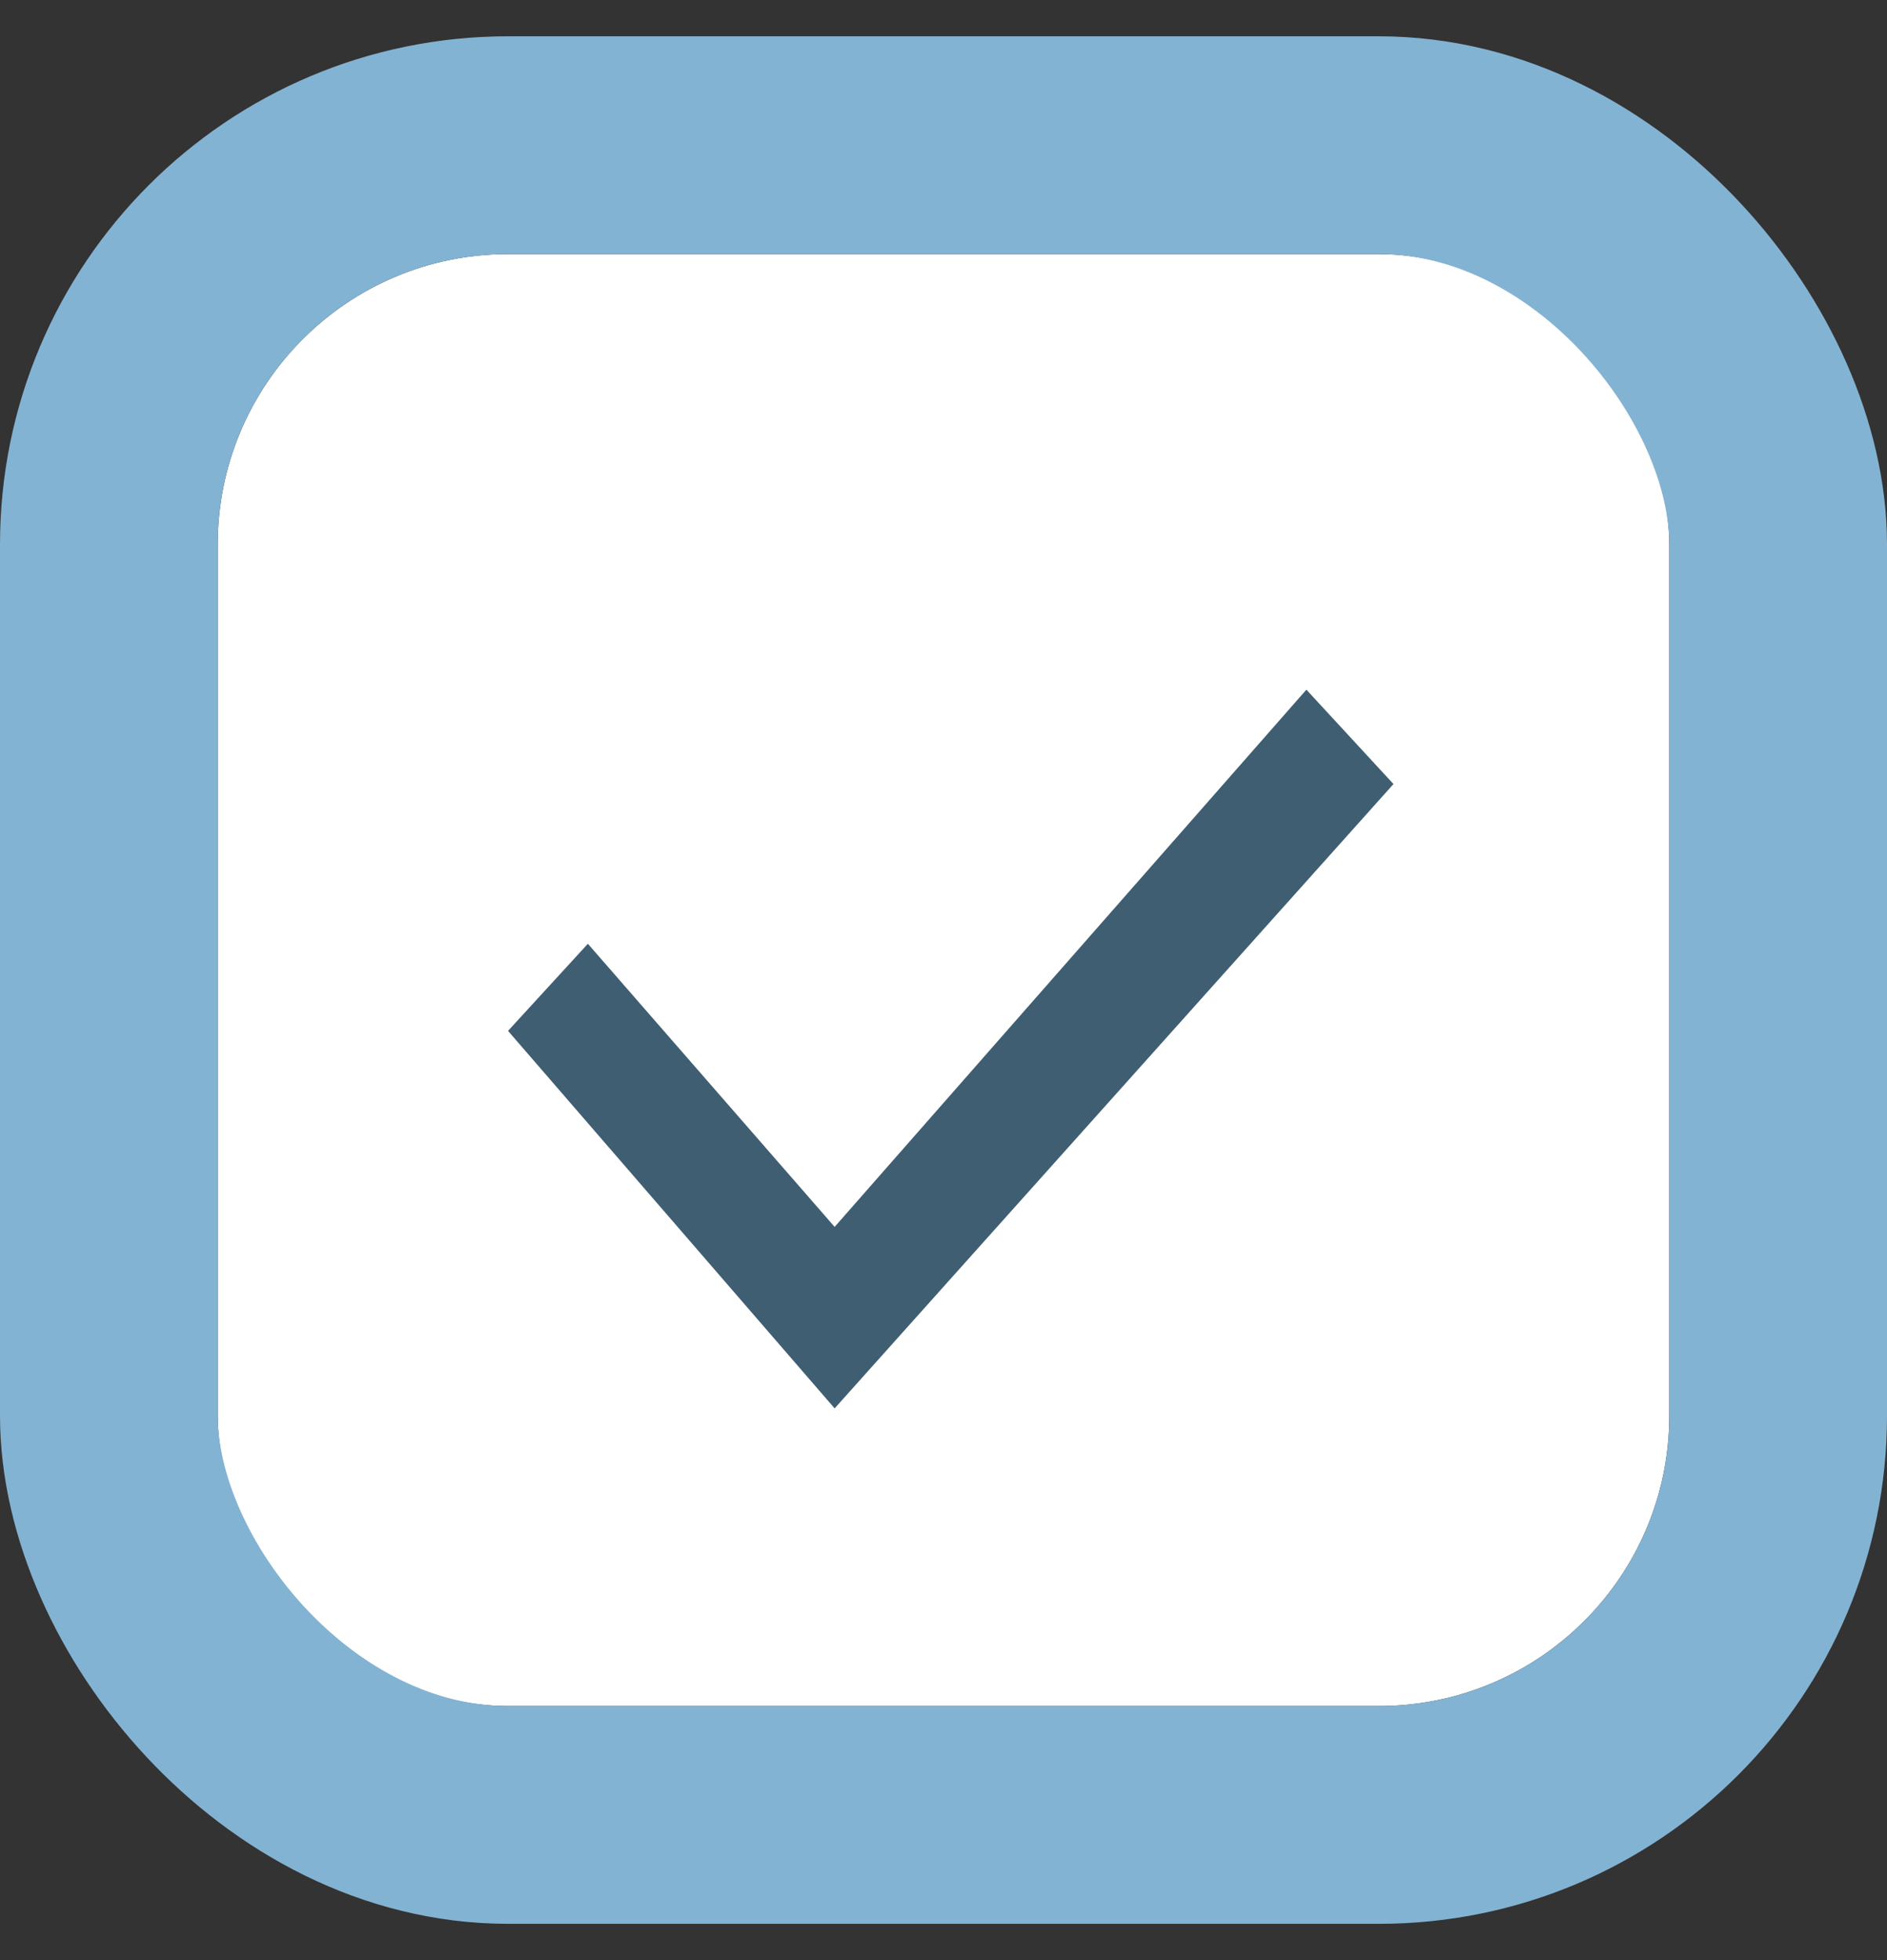 <svg width="26" height="27" viewBox="0 0 26 27" fill="none" xmlns="http://www.w3.org/2000/svg">
<rect x="0" y="0" width="26" height="27" fill="#333333" stroke="none"/>
<rect x="3" y="3.5" width="20" height="20" rx="4" fill="white"/>
<path d="M18 9.5L11.5 16.9L8.1 13L7 14.2L11.5 19.4L19.2 10.8L18 9.5Z" fill="#3F5E72"/>
<rect x="1.5" y="2" width="23" height="23" rx="5.5" stroke="#83B3D3" stroke-width="3"/>
</svg>
